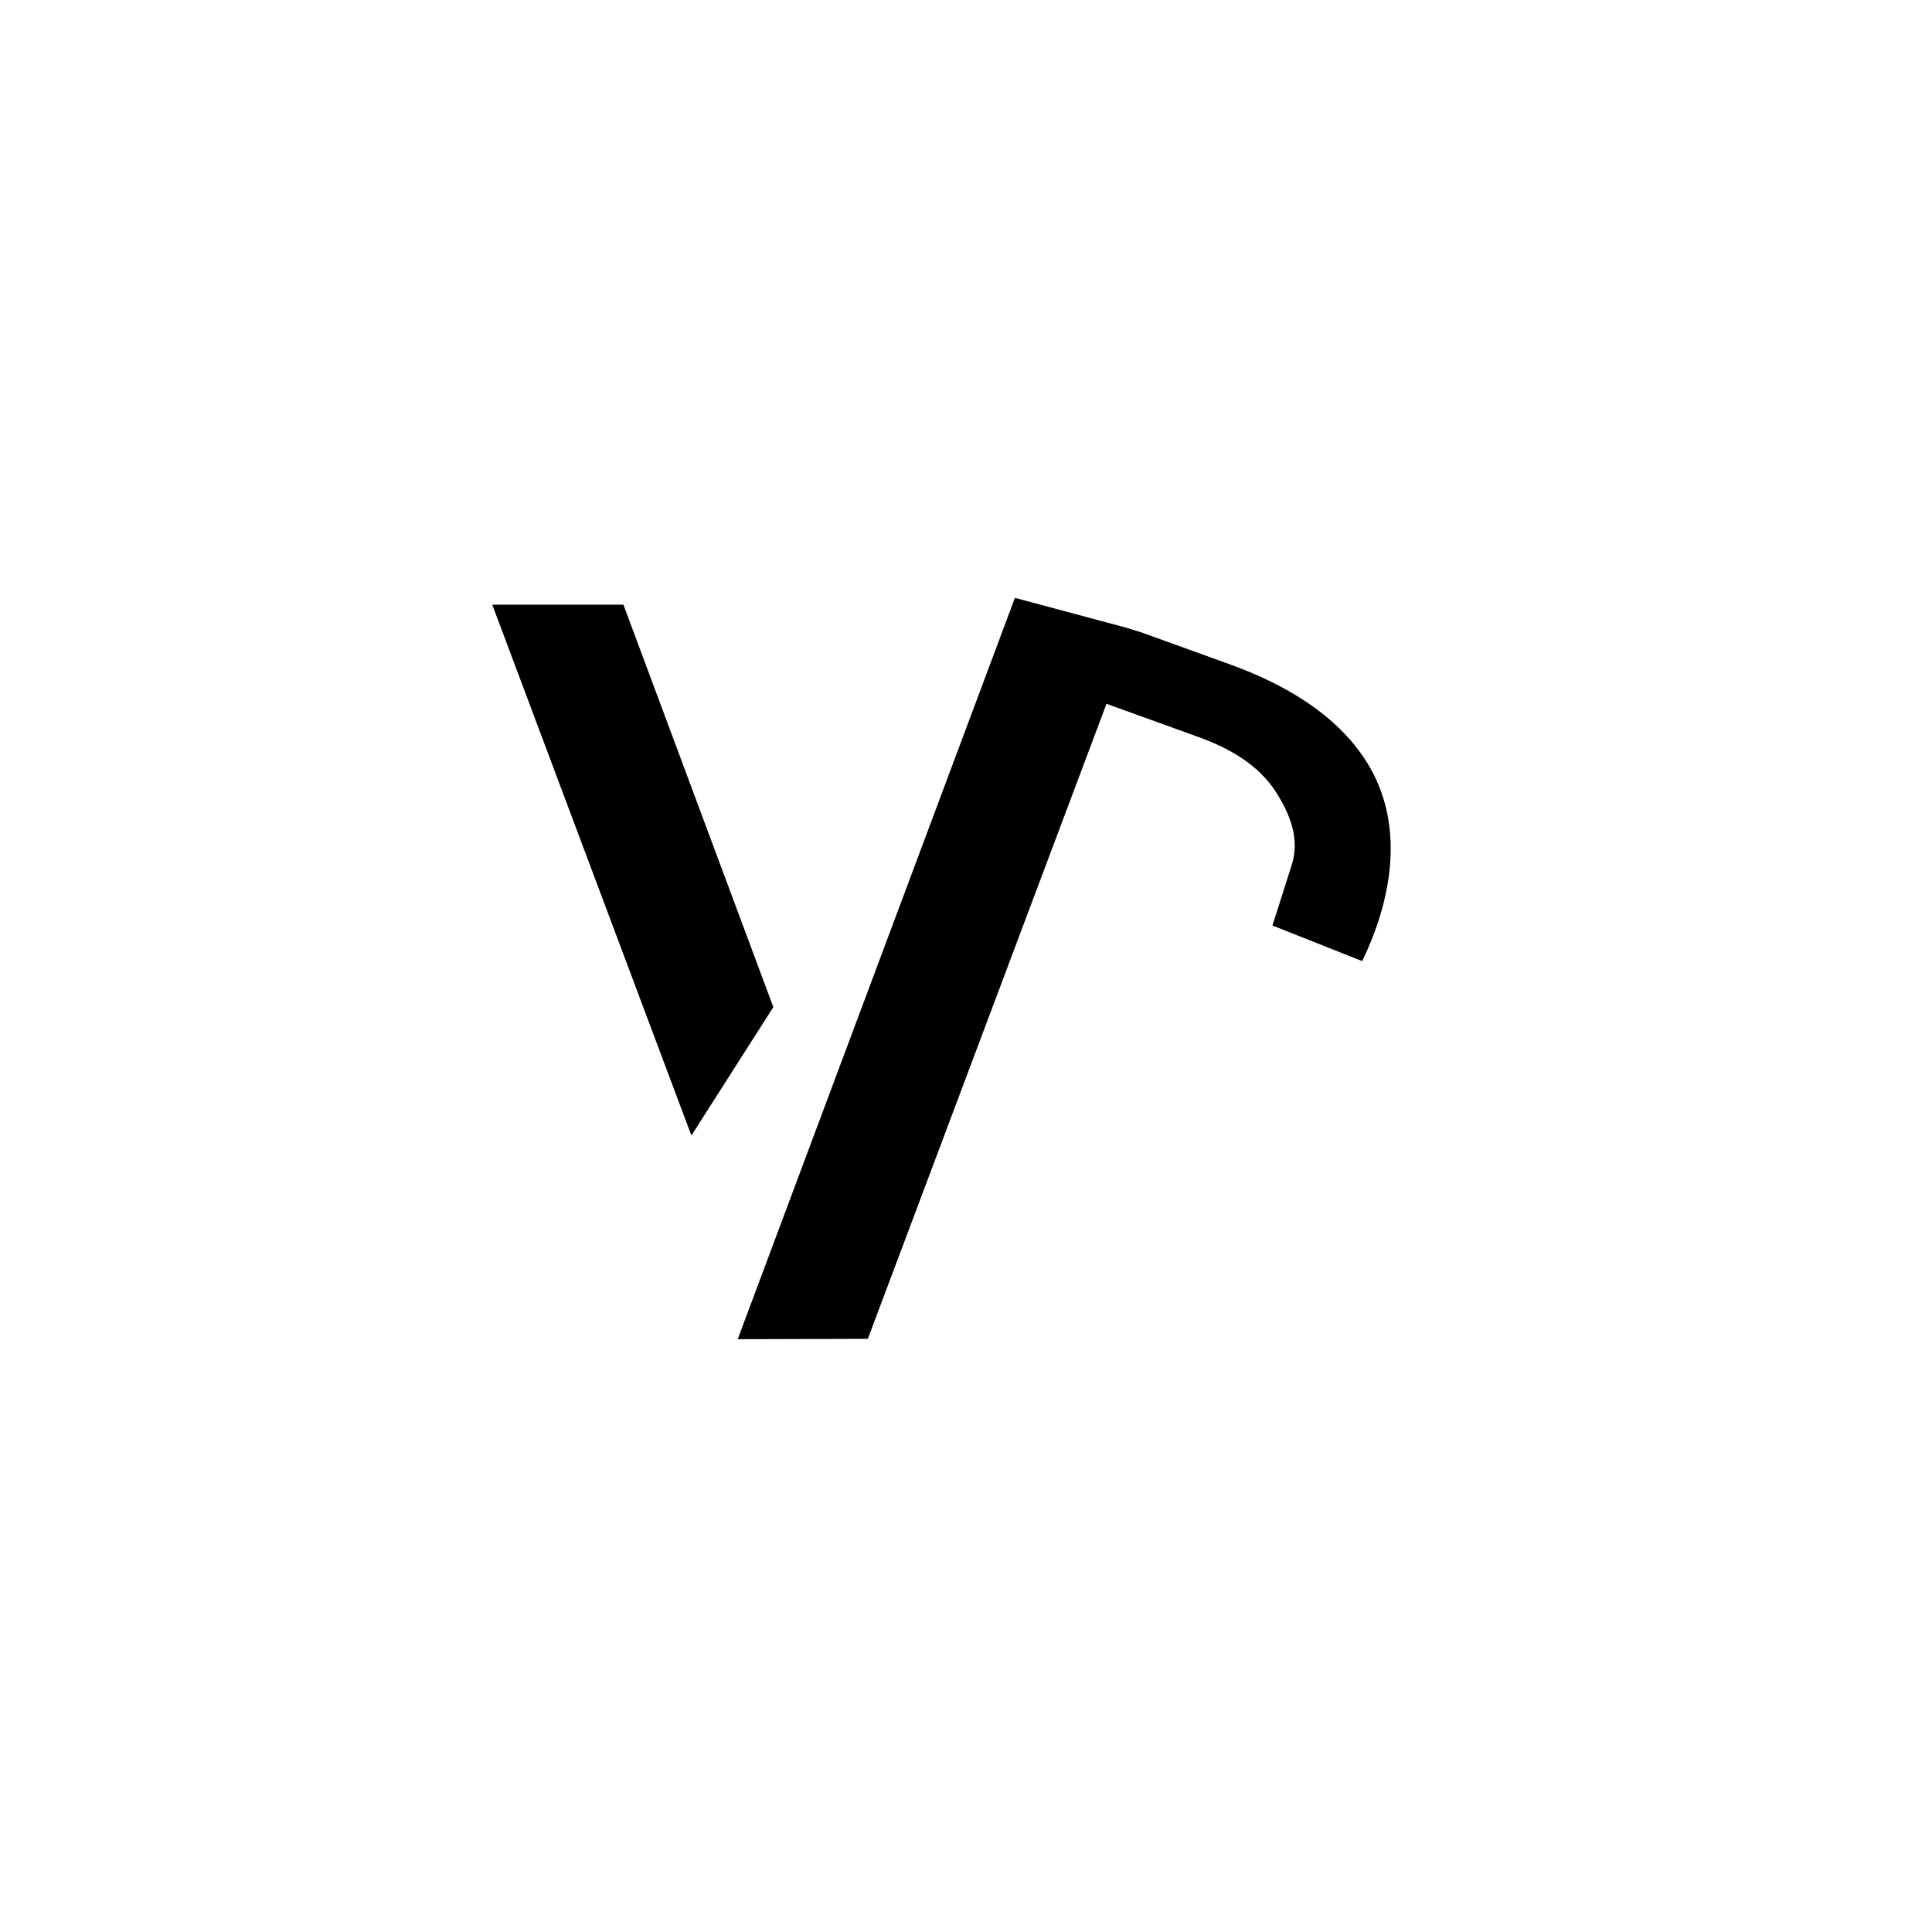 <svg
    xmlns="http://www.w3.org/2000/svg"
    viewBox="0 0 76 76"
    id="vector"
    width="76px"
    height="76px">
    <g id="group_2">
        <path
            id="path"
            d="M 51.739 47.989 L 51.739 47.989 L 51.739 47.989 L 51.739 47.989 L 51.739 47.989 L 51.739 47.989 L 51.739 47.989 L 51.739 47.989 L 51.739 47.989 L 51.739 47.989 L 51.739 47.989 L 51.739 47.989 L 51.739 47.989 L 51.739 47.989 L 51.739 47.989 L 51.739 47.989 Z"
            fill="#000000"
            stroke-width="1"/>
        <g
            id="group"
            transform="translate(-1.483 0)">
            <path
                id="path_1"
                d="M 41.407 23.518 L 30.502 52.681 L 35.622 52.666 L 45.01 27.686 L 48.635 28.995 C 49.816 29.421 50.98 30.069 51.675 31.156 C 52.222 32.01 52.618 32.981 52.303 34.006 L 52.303 34.006 L 51.537 36.407 L 51.537 36.407 L 51.537 36.407 L 51.537 36.407 L 55.068 37.807 L 55.068 37.807 L 55.068 37.807 L 55.068 37.807 C 56.241 35.383 56.771 32.446 55.268 30.013 C 54.065 28.071 51.946 26.887 49.858 26.132 L 46.409 24.886 L 45.813 24.699 Z"
                fill="#000000"
                stroke-width="1"/>
            <g
                id="group_1"
                transform="translate(1.186 0)">
                <path
                    id="path_2"
                    d="M 27.488 44.649 L 19.666 23.8 L 19.675 23.787 L 24.814 23.787 L 24.823 23.793 L 30.717 39.614 L 30.714 39.623 L 27.507 44.649 L 27.488 44.649 Z"
                    fill="#000000"
                    stroke-width="1"/>
            </g>
        </g>
    </g>
</svg>
